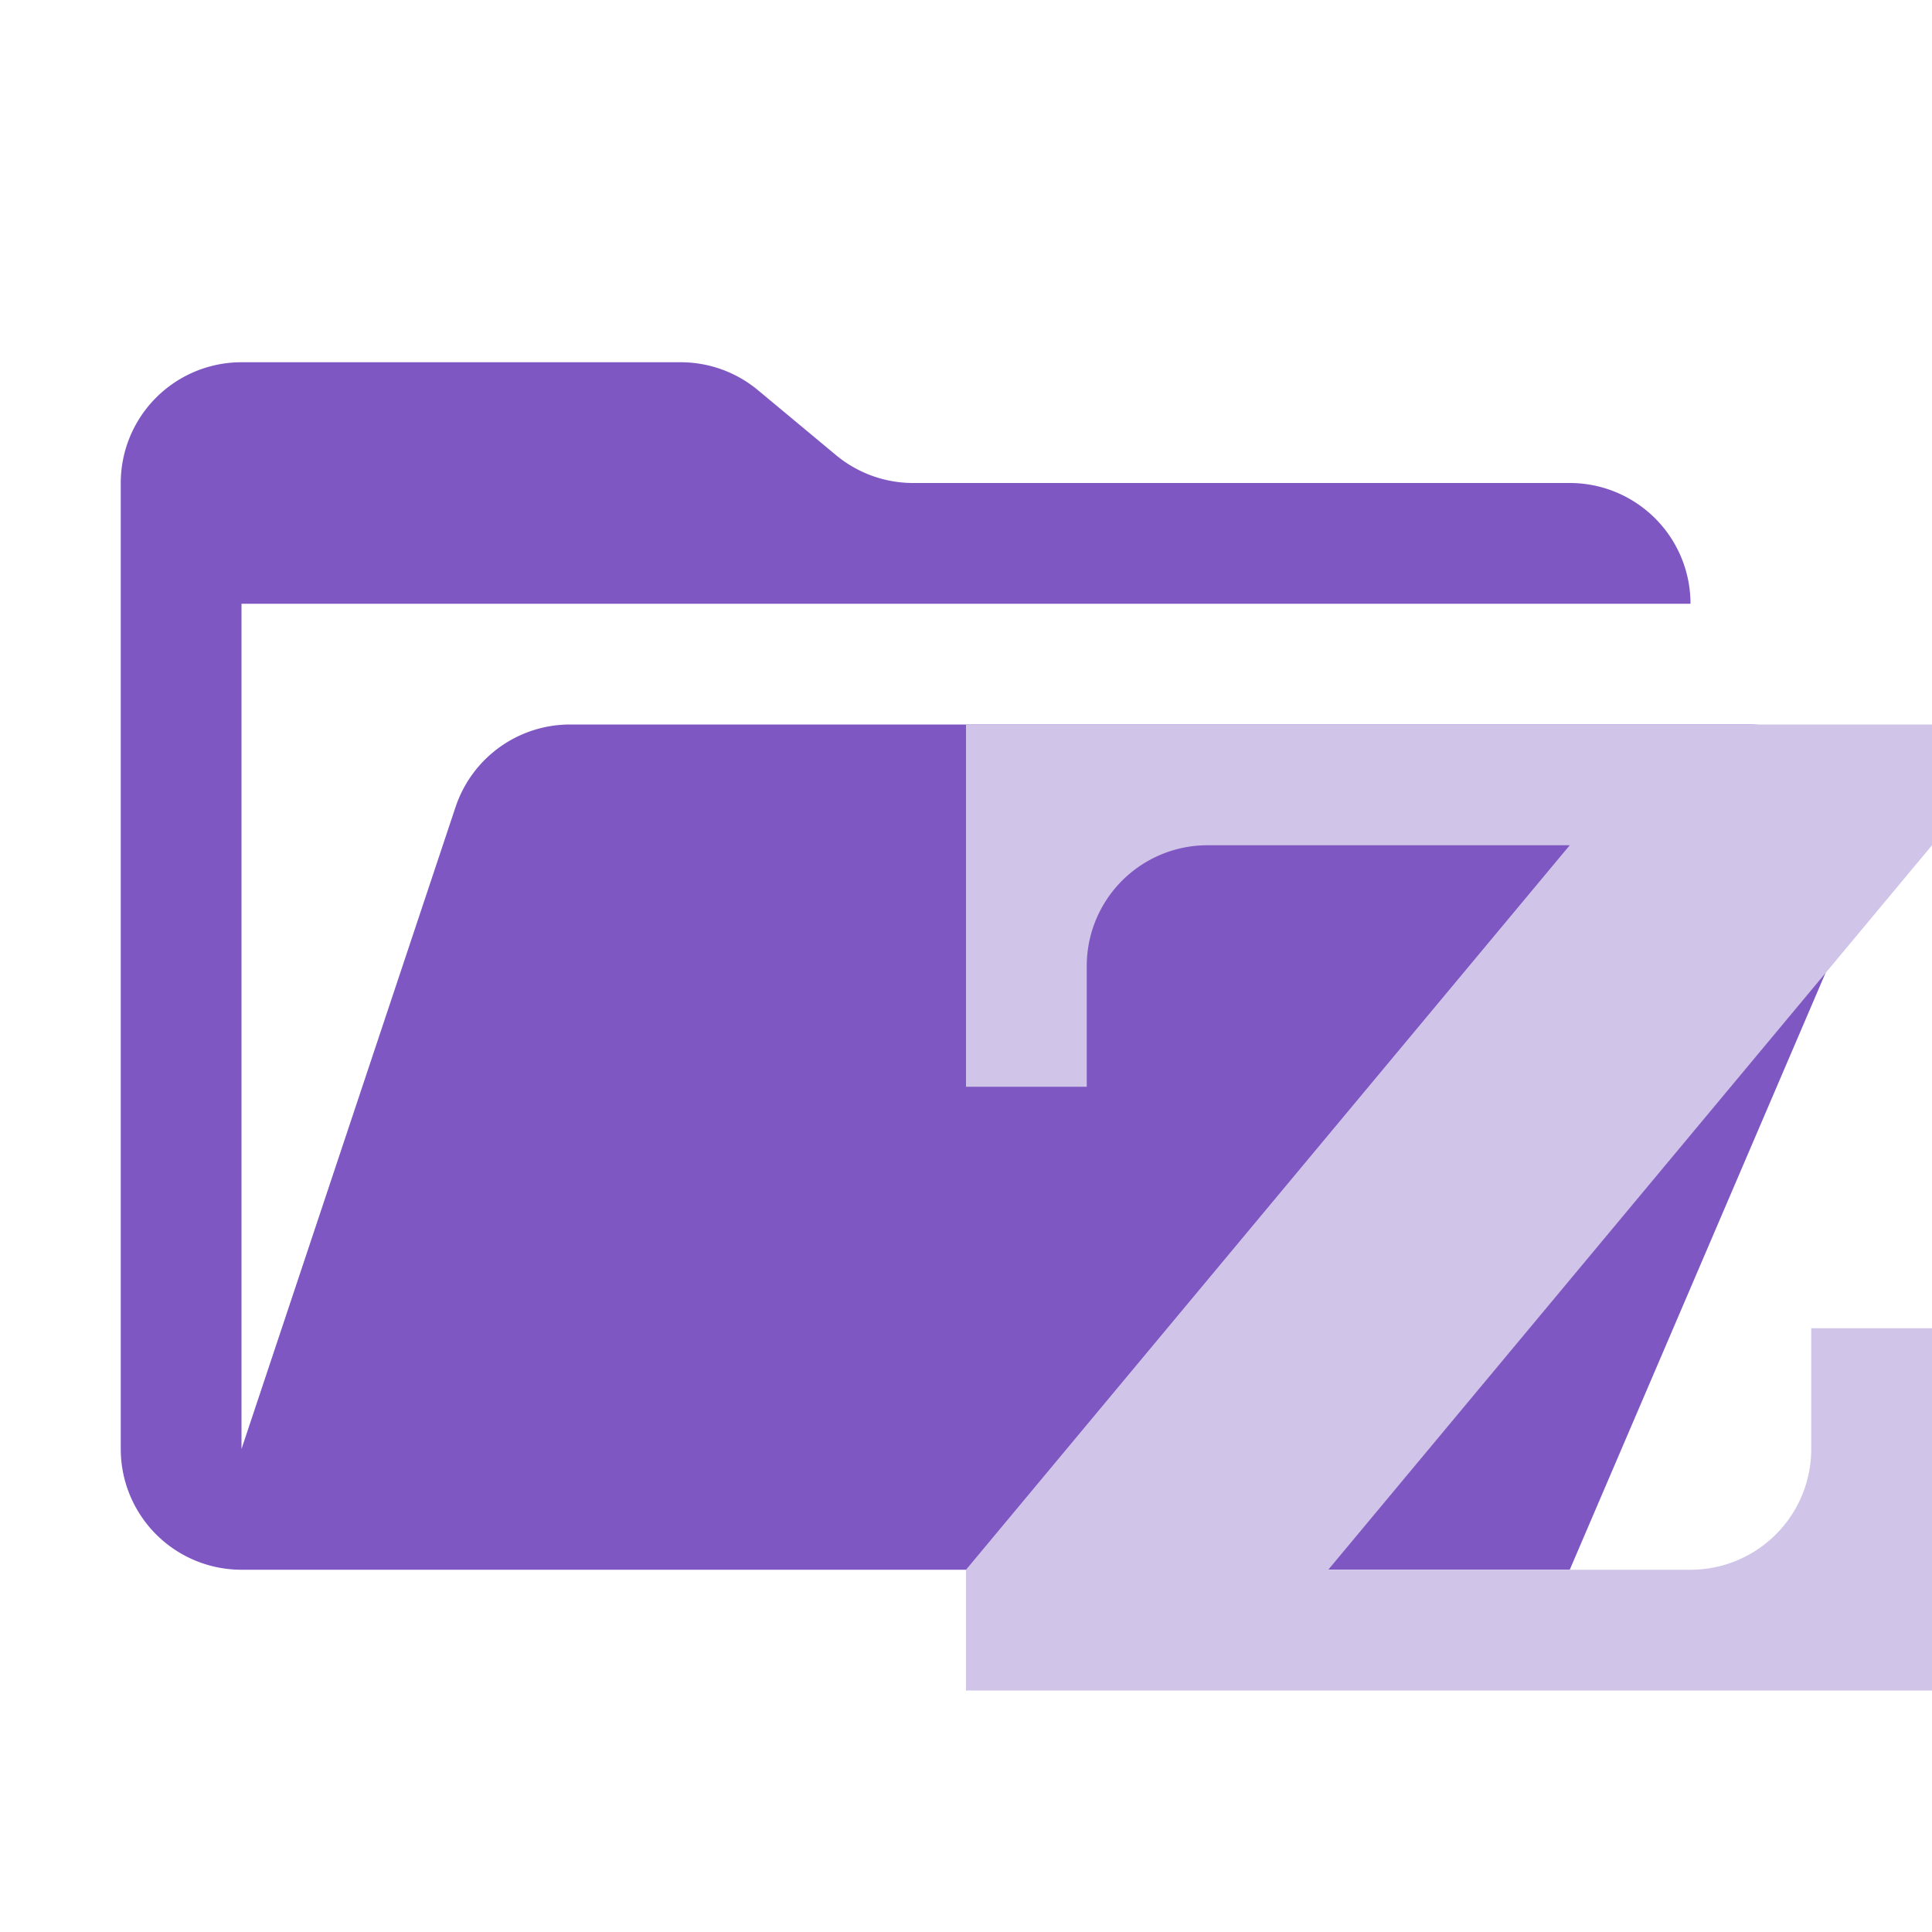 <svg xmlns="http://www.w3.org/2000/svg" viewBox="0 0 32 32"><path d="M28.967,12H9.442a2,2,0,0,0-1.897,1.368L4,24V10H28a2,2,0,0,0-2-2H15.124a2,2,0,0,1-1.28-.464L12.556,6.464A2,2,0,0,0,11.276,6H4A2,2,0,0,0,2,8V24a2,2,0,0,0,2,2H26l4.805-11.212A2,2,0,0,0,28.967,12Z" style="fill:#7e57c2"/><path d="M32,12H16v6h2V16a2,2,0,0,1,2-2h6L16,26v2H32V22H30v2a2,2,0,0,1-2,2H22L32,14Z" style="fill:#d1c4e9"/></svg>